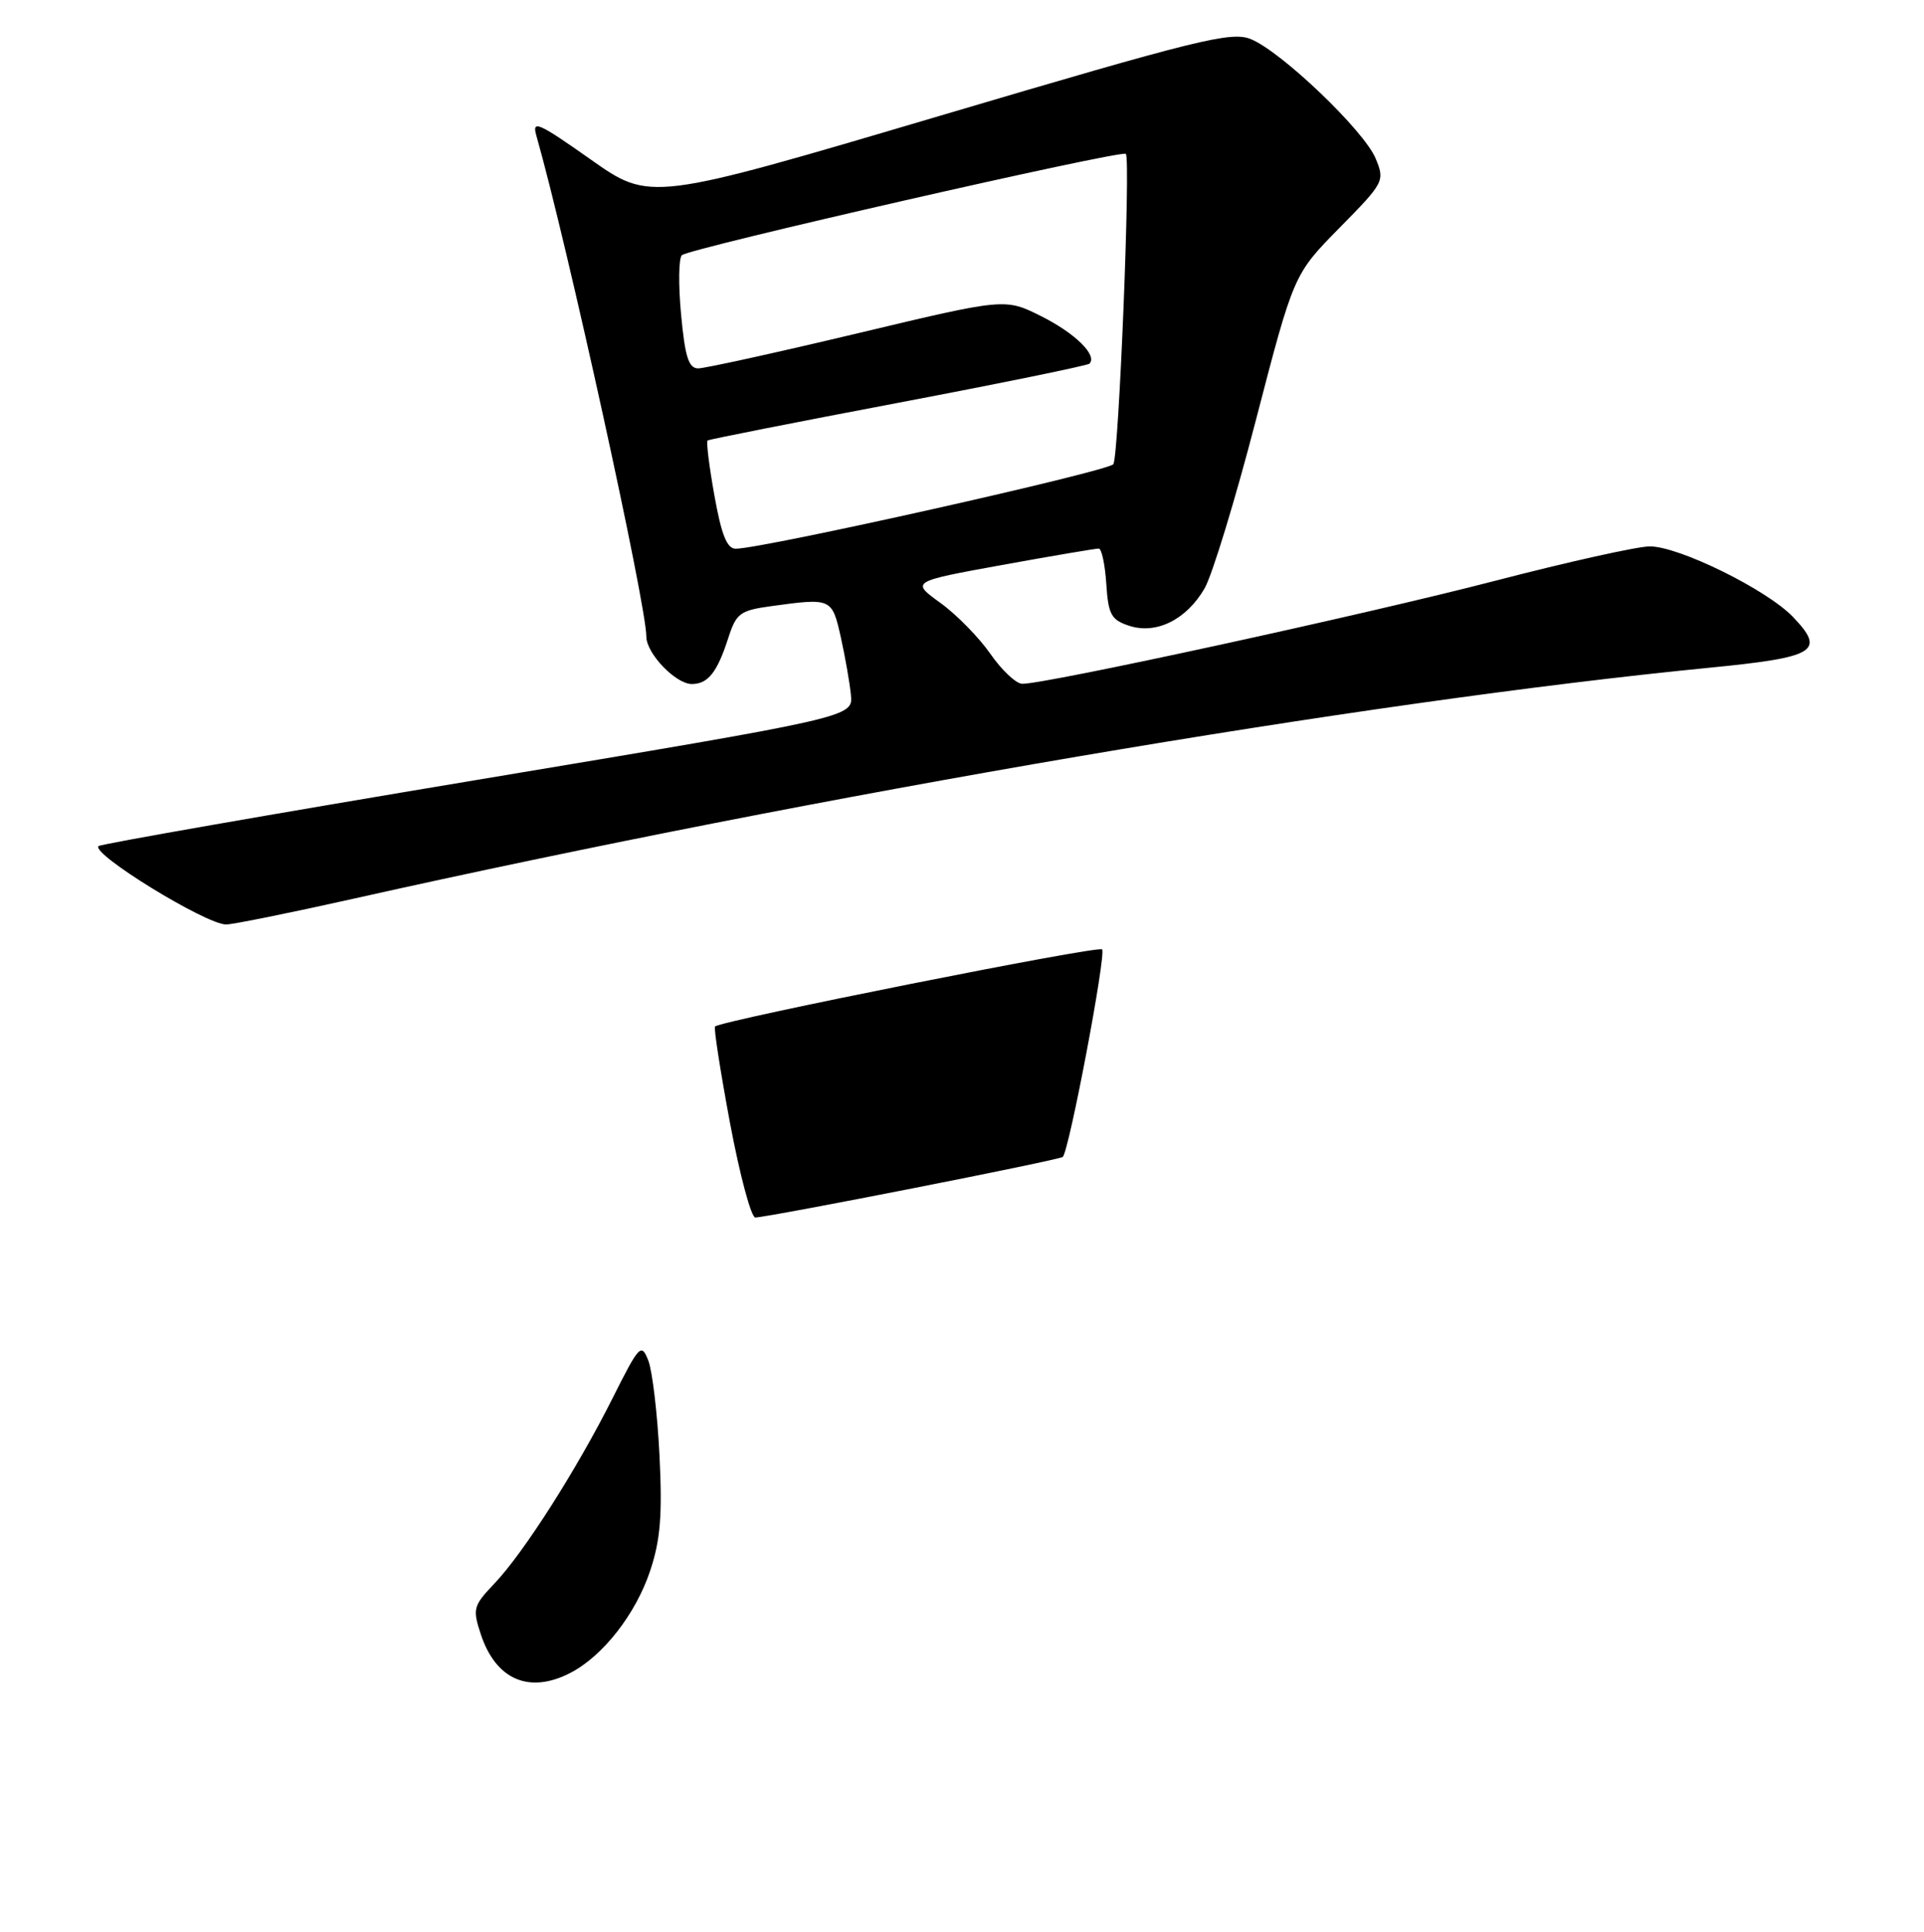 <?xml version="1.0" encoding="UTF-8" standalone="no"?>
<!DOCTYPE svg PUBLIC "-//W3C//DTD SVG 1.1//EN" "http://www.w3.org/Graphics/SVG/1.1/DTD/svg11.dtd" >
<svg xmlns="http://www.w3.org/2000/svg" xmlns:xlink="http://www.w3.org/1999/xlink" version="1.1" viewBox="0 0 256 257">
 <g >
 <path fill="currentColor"
d=" M 75.90 222.55 C 80.23 220.31 84.60 214.71 86.51 208.96 C 87.88 204.85 88.14 201.57 87.75 193.62 C 87.47 188.05 86.80 182.38 86.26 181.00 C 85.33 178.64 85.07 178.91 81.51 186.00 C 76.75 195.49 69.68 206.57 65.79 210.66 C 62.96 213.63 62.86 214.03 63.97 217.41 C 65.97 223.47 70.42 225.39 75.90 222.55 Z  M 47.08 119.55 C 109.59 105.57 181.32 93.36 227.36 88.84 C 241.65 87.44 242.95 86.65 238.56 82.07 C 235.09 78.44 223.37 72.67 219.50 72.69 C 217.85 72.70 208.62 74.75 199.00 77.25 C 181.83 81.72 138.95 91.05 136.00 90.97 C 135.18 90.94 133.28 89.15 131.78 86.99 C 130.28 84.83 127.29 81.77 125.13 80.21 C 121.20 77.37 121.20 77.37 133.35 75.16 C 140.03 73.95 145.81 72.97 146.20 72.98 C 146.58 72.99 147.03 75.10 147.20 77.67 C 147.46 81.74 147.85 82.46 150.21 83.24 C 153.82 84.44 157.84 82.46 160.27 78.29 C 161.29 76.53 164.38 66.41 167.13 55.79 C 172.14 36.50 172.14 36.50 178.22 30.32 C 184.18 24.27 184.28 24.08 183.03 21.07 C 181.49 17.37 170.48 6.84 166.42 5.20 C 163.81 4.15 159.47 5.22 125.01 15.42 C 86.53 26.81 86.53 26.81 78.60 21.22 C 71.59 16.28 70.75 15.91 71.37 18.06 C 75.44 32.33 86.00 80.42 86.00 84.70 C 86.00 86.93 89.91 91.00 92.05 91.00 C 94.20 91.00 95.43 89.45 96.90 84.88 C 97.97 81.57 98.46 81.21 102.67 80.63 C 110.64 79.54 110.70 79.57 111.87 84.75 C 112.45 87.36 113.06 90.83 113.22 92.46 C 113.50 95.41 113.50 95.41 63.55 103.74 C 36.07 108.32 13.38 112.29 13.11 112.56 C 12.09 113.58 27.37 122.97 30.08 122.99 C 30.95 122.99 38.60 121.45 47.08 119.55 Z  M 97.14 149.44 C 95.85 142.53 94.95 136.74 95.14 136.56 C 96.07 135.74 146.10 125.77 146.64 126.30 C 147.22 126.88 142.27 153.05 141.41 153.91 C 141.02 154.32 102.48 161.90 100.50 161.97 C 99.95 161.98 98.44 156.35 97.14 149.44 Z  M 95.06 65.94 C 94.36 62.05 93.95 58.75 94.15 58.60 C 94.34 58.45 105.75 56.20 119.49 53.59 C 133.24 50.98 144.70 48.63 144.96 48.38 C 146.05 47.28 143.06 44.33 138.56 42.08 C 133.74 39.66 133.74 39.66 114.12 44.34 C 103.33 46.91 93.78 49.01 92.89 49.01 C 91.63 49.00 91.14 47.47 90.62 41.82 C 90.25 37.88 90.30 34.33 90.73 33.95 C 91.75 33.02 149.24 19.91 149.80 20.47 C 150.46 21.13 148.87 60.59 148.14 61.75 C 147.55 62.69 101.46 73.00 97.89 73.00 C 96.73 73.00 95.99 71.15 95.06 65.94 Z "/>
</g>
</svg>